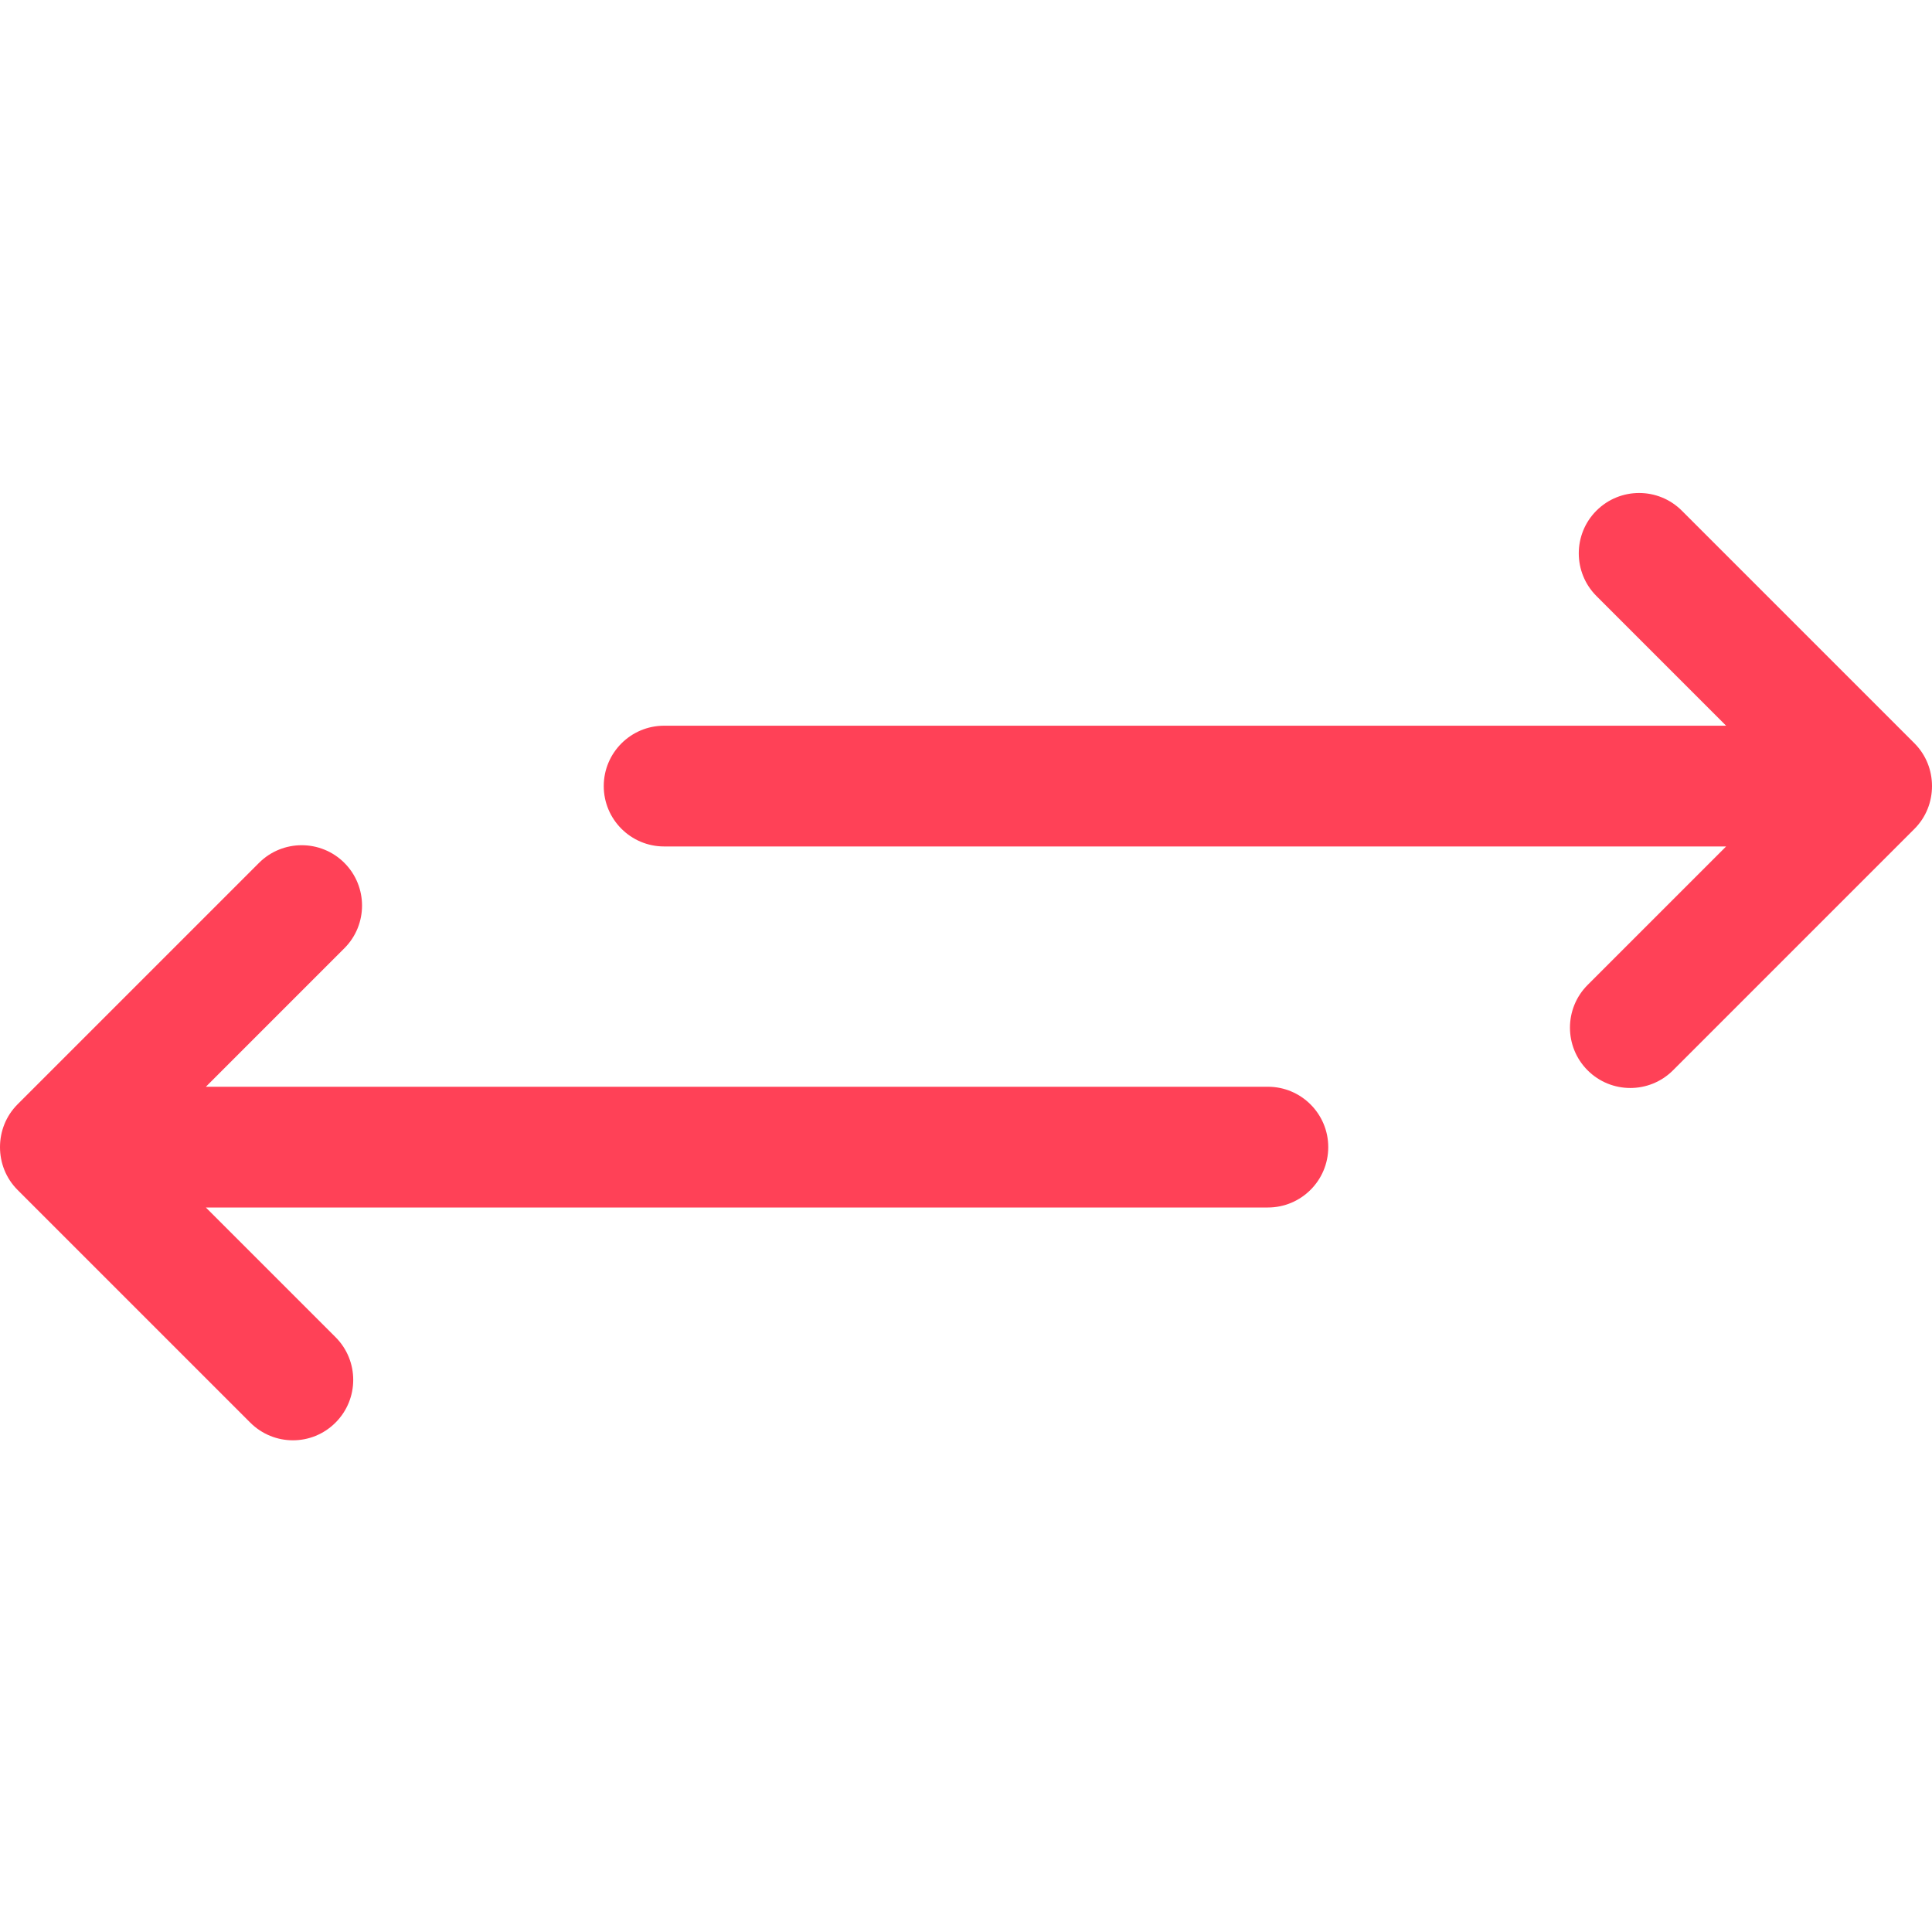 <?xml version="1.0" encoding="utf-8"?> <!-- Generator: IcoMoon.io --> <!DOCTYPE svg PUBLIC "-//W3C//DTD SVG 1.1//EN" "http://www.w3.org/Graphics/SVG/1.1/DTD/svg11.dtd"> <svg width="32" height="32" viewBox="0 0 32 32" xmlns="http://www.w3.org/2000/svg" xmlns:xlink="http://www.w3.org/1999/xlink" fill="#ff4157"><g><path d="M 5.558,23.562c 0.39-0.39, 0.39-1.024,0-1.414L 3.41,20L 21,20 c 0.552,0, 1-0.448, 1-1 C 22,18.448, 21.552,18, 21,18L 3.41,18 l 2.294-2.294c 0.39-0.39, 0.39-1.024,0-1.414c-0.39-0.39-1.024-0.39-1.414,0L 0.292,18.29 C 0.096,18.486,0,18.742,0,19c0,0.258, 0.096,0.514, 0.292,0.71l 3.852,3.852C 4.536,23.954, 5.168,23.954, 5.558,23.562zM 31.708,12.31l-3.852-3.852c-0.39-0.39-1.024-0.39-1.414,0s-0.39,1.024,0,1.414l 2.148,2.148L 11,12.020 C 10.448,12.020, 10,12.468, 10,13.020s 0.448,1, 1,1l 17.59,0 l-2.294,2.294c-0.39,0.39-0.39,1.024,0,1.414 c 0.39,0.39, 1.024,0.39, 1.414,0l 3.998-3.998C 31.904,13.534, 32,13.278, 32,13.020C 32,12.762, 31.904,12.506, 31.708,12.31z"></path></g></svg>